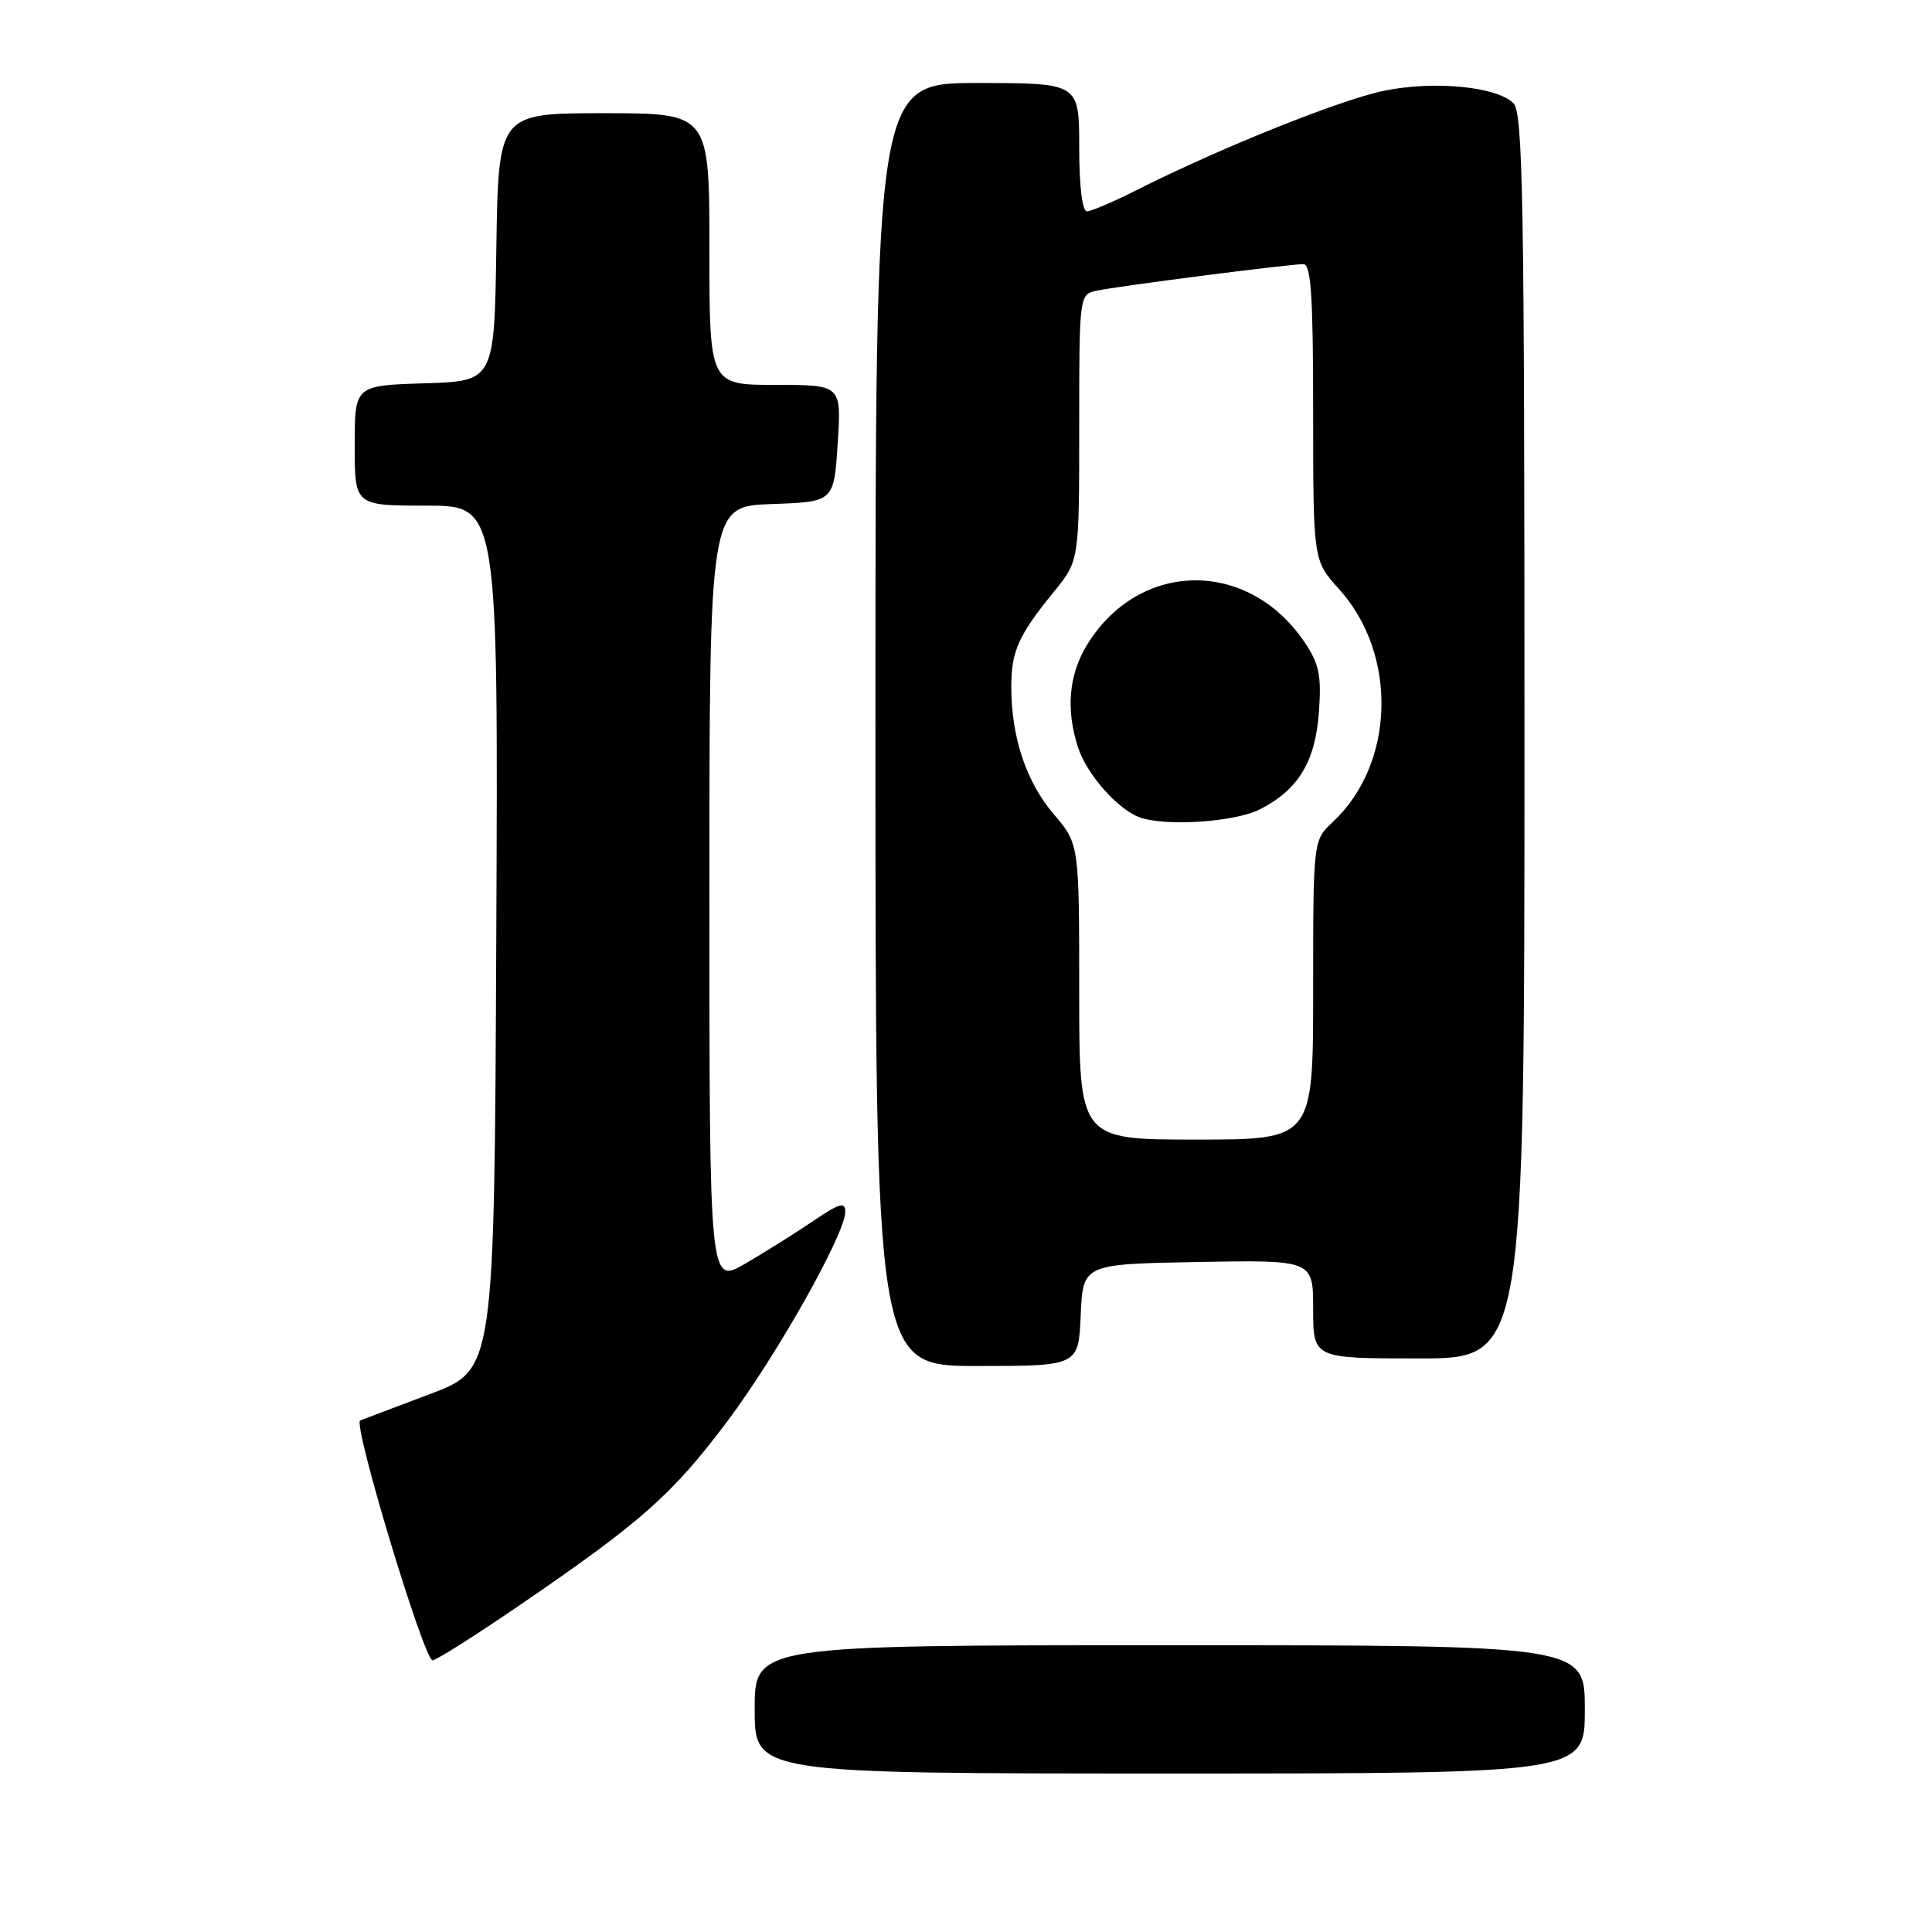 <?xml version="1.0" encoding="UTF-8" standalone="no"?>
<!DOCTYPE svg PUBLIC "-//W3C//DTD SVG 1.1//EN" "http://www.w3.org/Graphics/SVG/1.1/DTD/svg11.dtd" >
<svg xmlns="http://www.w3.org/2000/svg" xmlns:xlink="http://www.w3.org/1999/xlink" version="1.1" viewBox="0 0 256 256">
 <g >
 <path fill="currentColor"
d=" M 210.00 226.50 C 210.00 218.00 210.00 218.00 155.00 218.00 C 100.00 218.00 100.00 218.00 100.00 226.50 C 100.00 235.00 100.00 235.00 155.00 235.00 C 210.00 235.00 210.00 235.00 210.00 226.50 Z  M 69.35 212.36 C 85.03 201.62 89.14 197.97 96.36 188.35 C 102.94 179.58 112.00 163.50 112.00 160.58 C 112.00 159.20 111.25 159.42 107.75 161.79 C 105.41 163.38 101.36 165.92 98.75 167.44 C 94.00 170.19 94.00 170.19 94.00 118.64 C 94.00 67.08 94.00 67.08 102.25 66.79 C 110.50 66.50 110.50 66.50 111.00 58.75 C 111.50 51.00 111.50 51.00 102.75 51.00 C 94.00 51.00 94.00 51.00 94.00 33.00 C 94.00 15.00 94.00 15.00 80.02 15.00 C 66.05 15.00 66.05 15.00 65.77 32.75 C 65.50 50.50 65.50 50.50 56.25 50.79 C 47.00 51.08 47.00 51.08 47.00 59.04 C 47.00 67.00 47.00 67.00 56.51 67.00 C 66.02 67.00 66.02 67.00 65.76 124.25 C 65.50 181.50 65.50 181.50 57.00 184.71 C 52.33 186.47 48.15 188.05 47.73 188.22 C 46.70 188.61 56.18 220.00 57.32 220.00 C 57.81 220.00 63.22 216.56 69.35 212.36 Z  M 143.20 174.25 C 143.50 167.50 143.50 167.50 158.75 167.22 C 174.00 166.95 174.00 166.95 174.00 173.47 C 174.00 180.00 174.00 180.00 188.00 180.00 C 202.00 180.00 202.00 180.00 202.00 97.57 C 202.00 26.28 201.80 14.94 200.53 13.67 C 198.31 11.46 189.95 10.66 183.33 12.04 C 177.55 13.24 161.68 19.61 150.79 25.10 C 147.64 26.70 144.59 28.00 144.03 28.00 C 143.40 28.00 143.00 24.66 143.00 19.50 C 143.00 11.00 143.00 11.00 129.50 11.00 C 116.00 11.00 116.00 11.00 116.00 96.00 C 116.00 181.00 116.00 181.00 129.45 181.00 C 142.91 181.00 142.91 181.00 143.20 174.25 Z  M 143.00 131.41 C 143.00 111.82 143.00 111.82 139.60 107.85 C 135.98 103.61 134.00 97.67 134.00 90.99 C 134.00 86.29 134.95 84.17 139.66 78.40 C 143.00 74.29 143.00 74.29 143.00 56.67 C 143.00 39.20 143.02 39.03 145.25 38.53 C 147.84 37.95 170.77 35.00 172.71 35.00 C 173.72 35.00 174.00 39.26 174.00 54.63 C 174.00 74.26 174.00 74.26 177.43 78.06 C 185.25 86.71 184.86 101.21 176.60 108.92 C 174.00 111.35 174.00 111.35 174.00 131.17 C 174.00 151.00 174.00 151.00 158.50 151.00 C 143.00 151.00 143.00 151.00 143.00 131.41 Z  M 166.93 107.25 C 172.06 104.63 174.31 100.91 174.77 94.26 C 175.11 89.44 174.79 87.93 172.81 85.02 C 165.35 74.05 150.97 74.22 144.08 85.38 C 141.61 89.37 141.20 94.04 142.87 99.11 C 144.04 102.64 148.11 107.25 151.00 108.30 C 154.42 109.54 163.62 108.93 166.93 107.25 Z "/>
</g>
</svg>